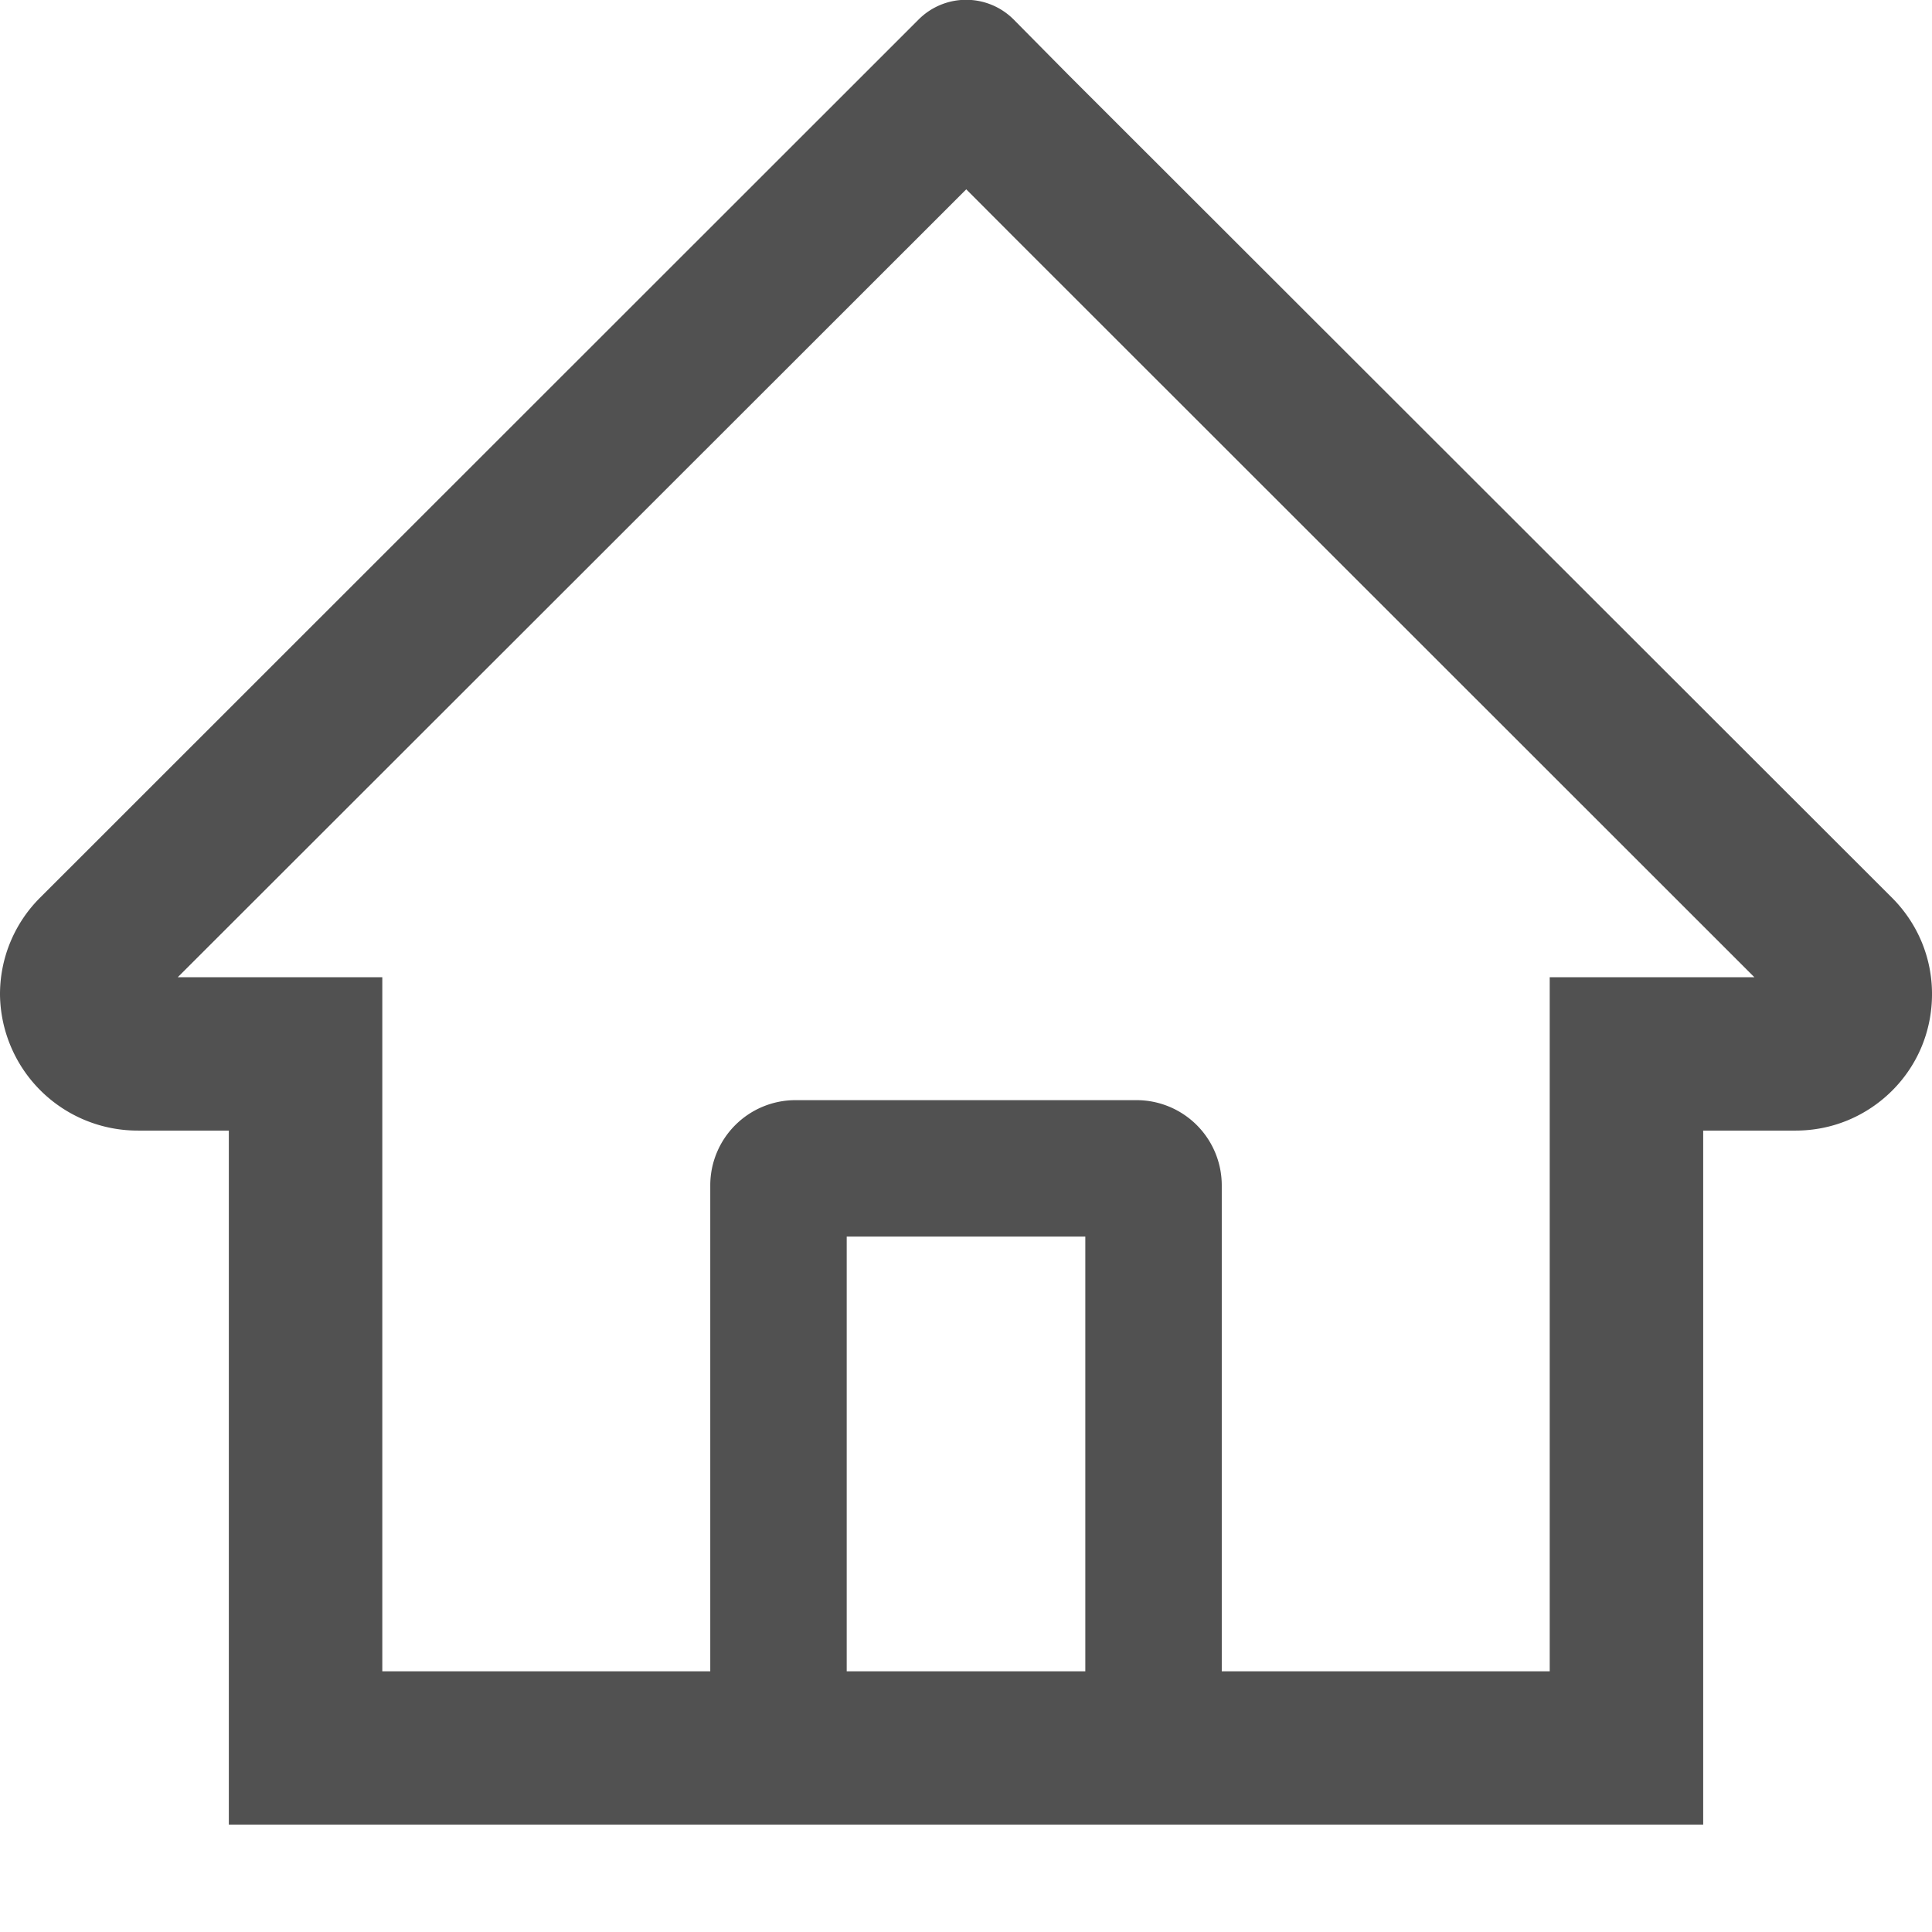 <svg t="1740750107173" class="icon" viewBox="0 0 1024 1024" version="1.1" xmlns="http://www.w3.org/2000/svg" p-id="2627" width="200" height="200"><path d="M1002.758 475.776L566.278 39.68 537.158 10.24a35.584 35.584 0 0 0-50.176 0L21.254 475.776A72.192 72.192 0 0 0 0.006 527.744a72.96 72.96 0 0 0 73.28 71.488h48v367.872h781.44V599.232h49.024c19.264 0 37.44-7.552 51.136-21.184 13.696-13.696 21.12-31.872 21.12-51.2 0-19.2-7.552-37.376-21.248-51.072z m-427.52 410.048H448.774v-230.4h126.464v230.4z m246.144-367.872v367.872h-173.824V628.288a45.184 45.184 0 0 0-45.184-45.184H421.638a45.184 45.184 0 0 0-45.184 45.184v257.536H202.63V517.952H94.214l417.92-417.6 26.048 26.112 391.68 391.488h-108.48z" fill="#515151" p-id="2628"></path></svg>
